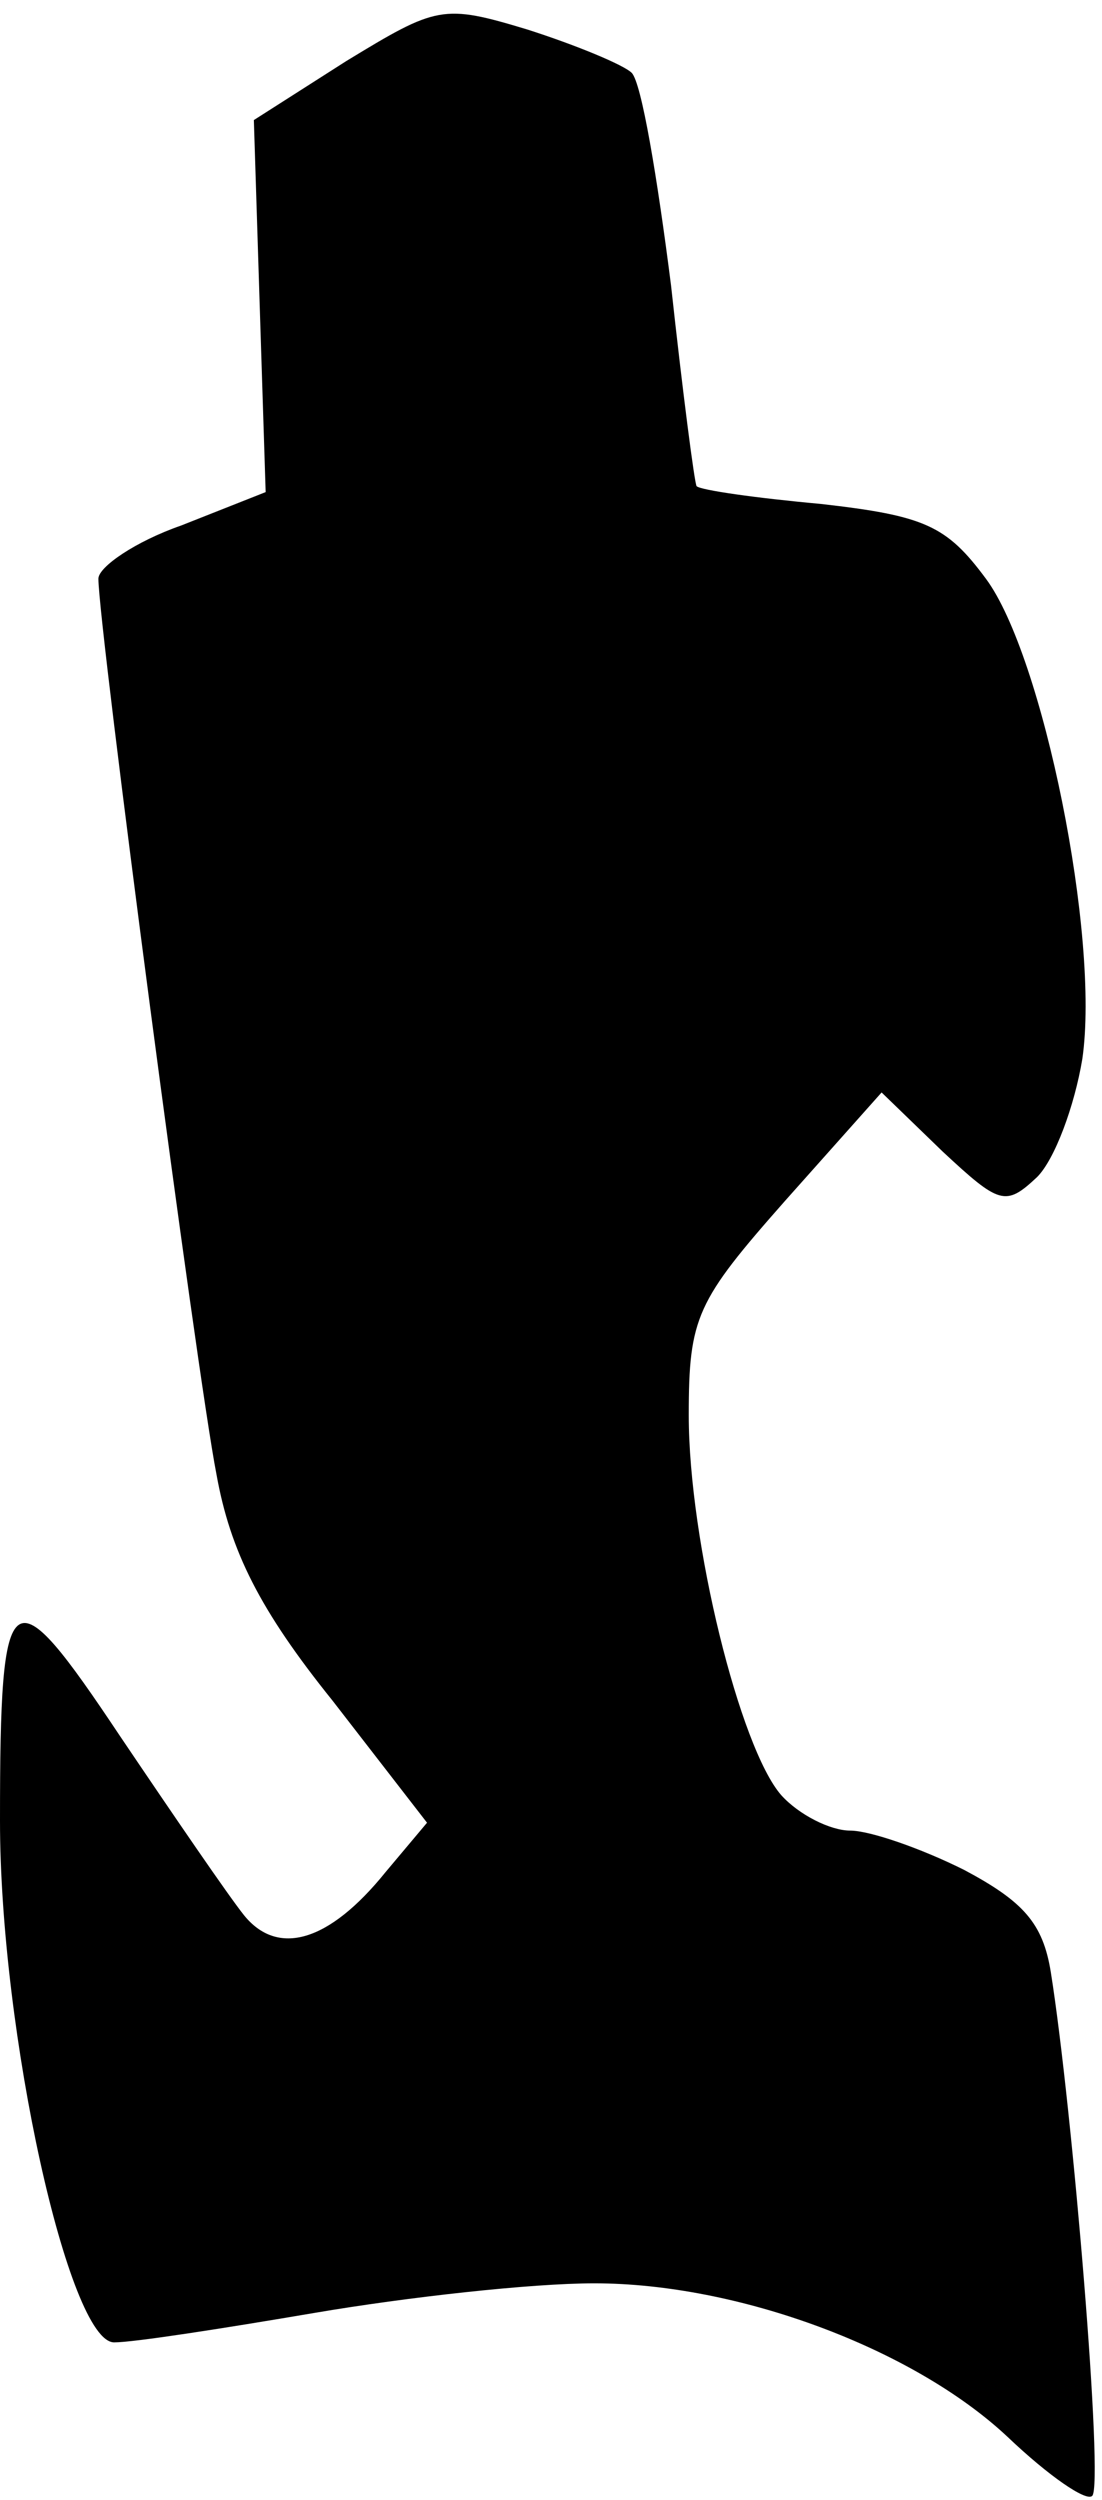 <?xml version="1.0" standalone="no"?>
<!DOCTYPE svg PUBLIC "-//W3C//DTD SVG 20010904//EN"
 "http://www.w3.org/TR/2001/REC-SVG-20010904/DTD/svg10.dtd">
<svg version="1.0" xmlns="http://www.w3.org/2000/svg"
 width="56pt" height="127pt" viewBox="0 0 56 127"
 preserveAspectRatio="xMidYMid meet">
<g transform="translate(0,127) scale(0.1,-0.1)"
fill="#000000" stroke="none">
<path fill="#000000" stroke="none" d="M176 1239 l-47 -30 3 -95 3 -94 -43
-17 c-23 -8 -42 -21 -42 -27 0 -24 50 -404 60 -455 7 -39 22 -69 59 -115 l48
-62 -21 -25 c-29 -36 -55 -43 -72 -22 -8 10 -36 51 -63 91 -56 84 -61 81 -61
-43 0 -108 35 -265 58 -265 10 0 55 7 102 15 47 8 110 15 142 15 73 0 162 -33
210 -78 21 -20 40 -33 43 -30 6 5 -10 197 -21 266 -4 25 -14 36 -44 52 -22 11
-48 20 -58 20 -10 0 -26 8 -35 18 -21 24 -47 129 -47 193 0 50 4 58 49 109
l49 55 31 -30 c29 -27 32 -28 48 -13 9 9 19 36 23 60 9 62 -20 205 -49 244
-20 27 -31 32 -84 38 -33 3 -61 7 -63 9 -1 1 -7 47 -13 102 -7 55 -15 103 -20
108 -4 4 -28 14 -53 22 -43 13 -46 12 -92 -16z"/>
</g>
</svg>
